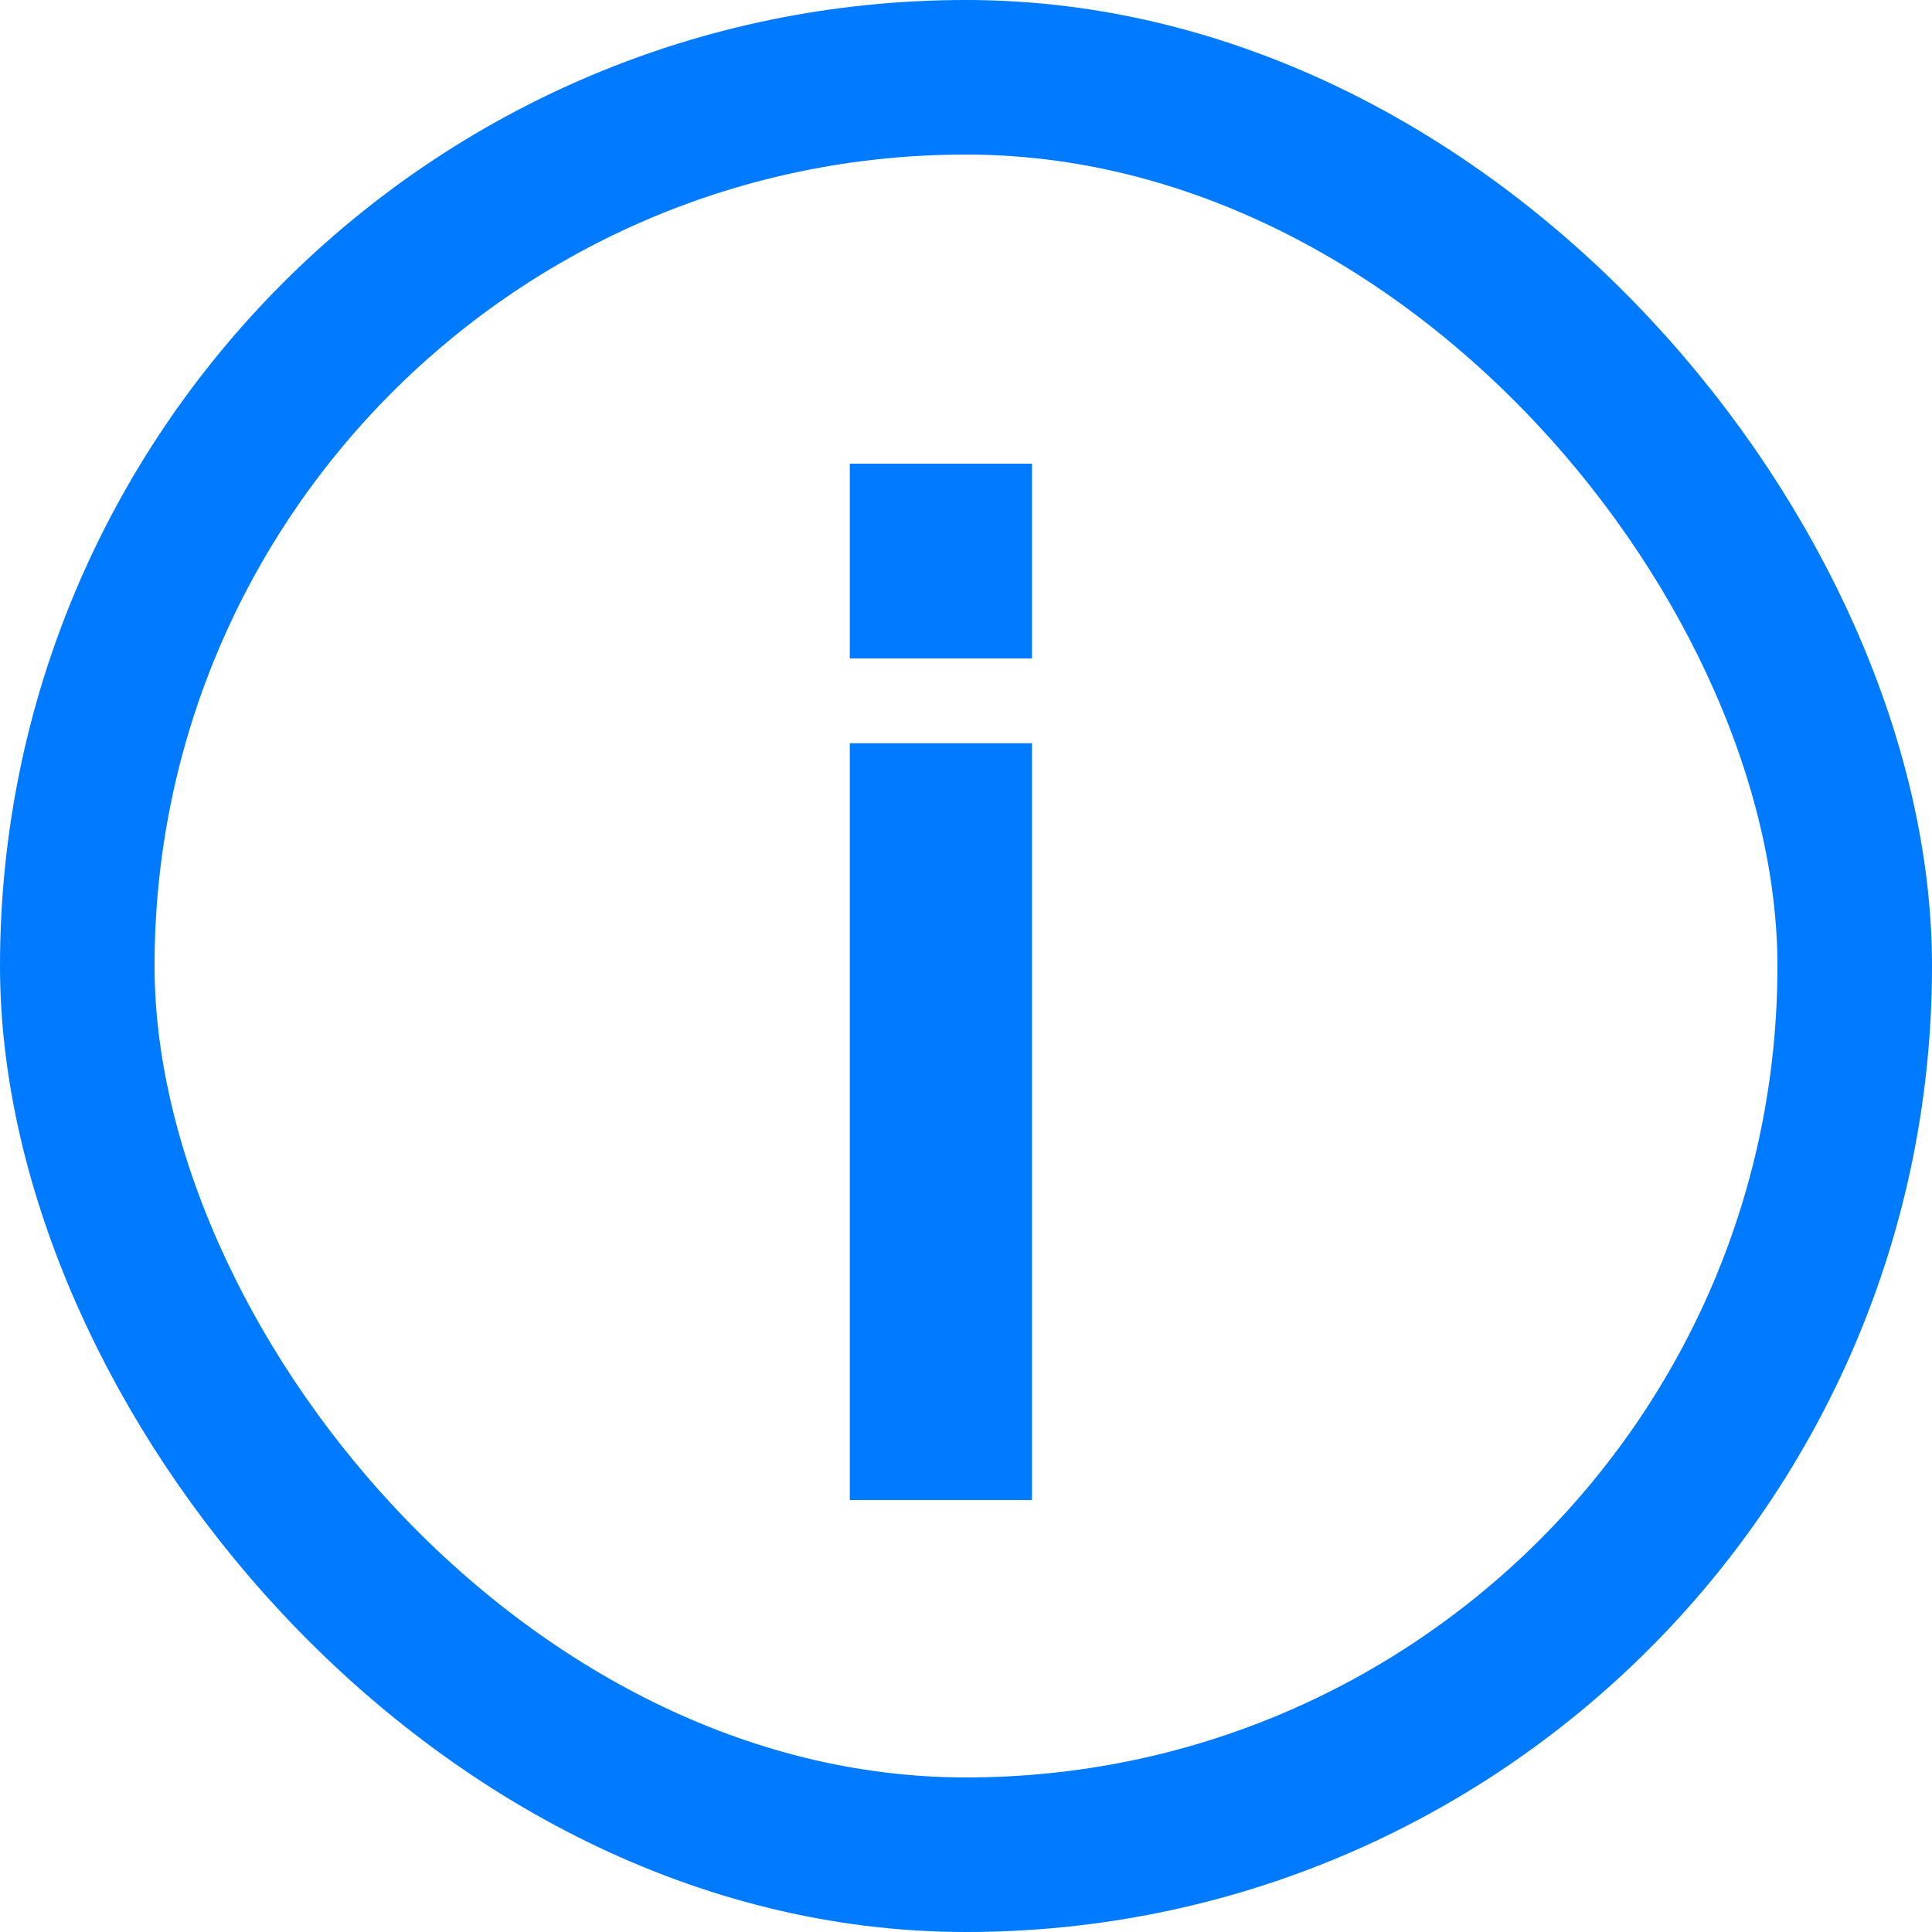 <svg width="20" height="20" viewBox="0 0 20 20" fill="none" xmlns="http://www.w3.org/2000/svg">
<rect x="0.8" y="0.8" width="18.4" height="18.4" rx="9.2" stroke="#007BFF" stroke-width="1.6"/>
<path d="M8.797 15.528V7.694H10.683V15.528H8.797ZM8.797 6.816V4.8H10.683V6.816H8.797Z" fill="#007BFF"/>
</svg>
